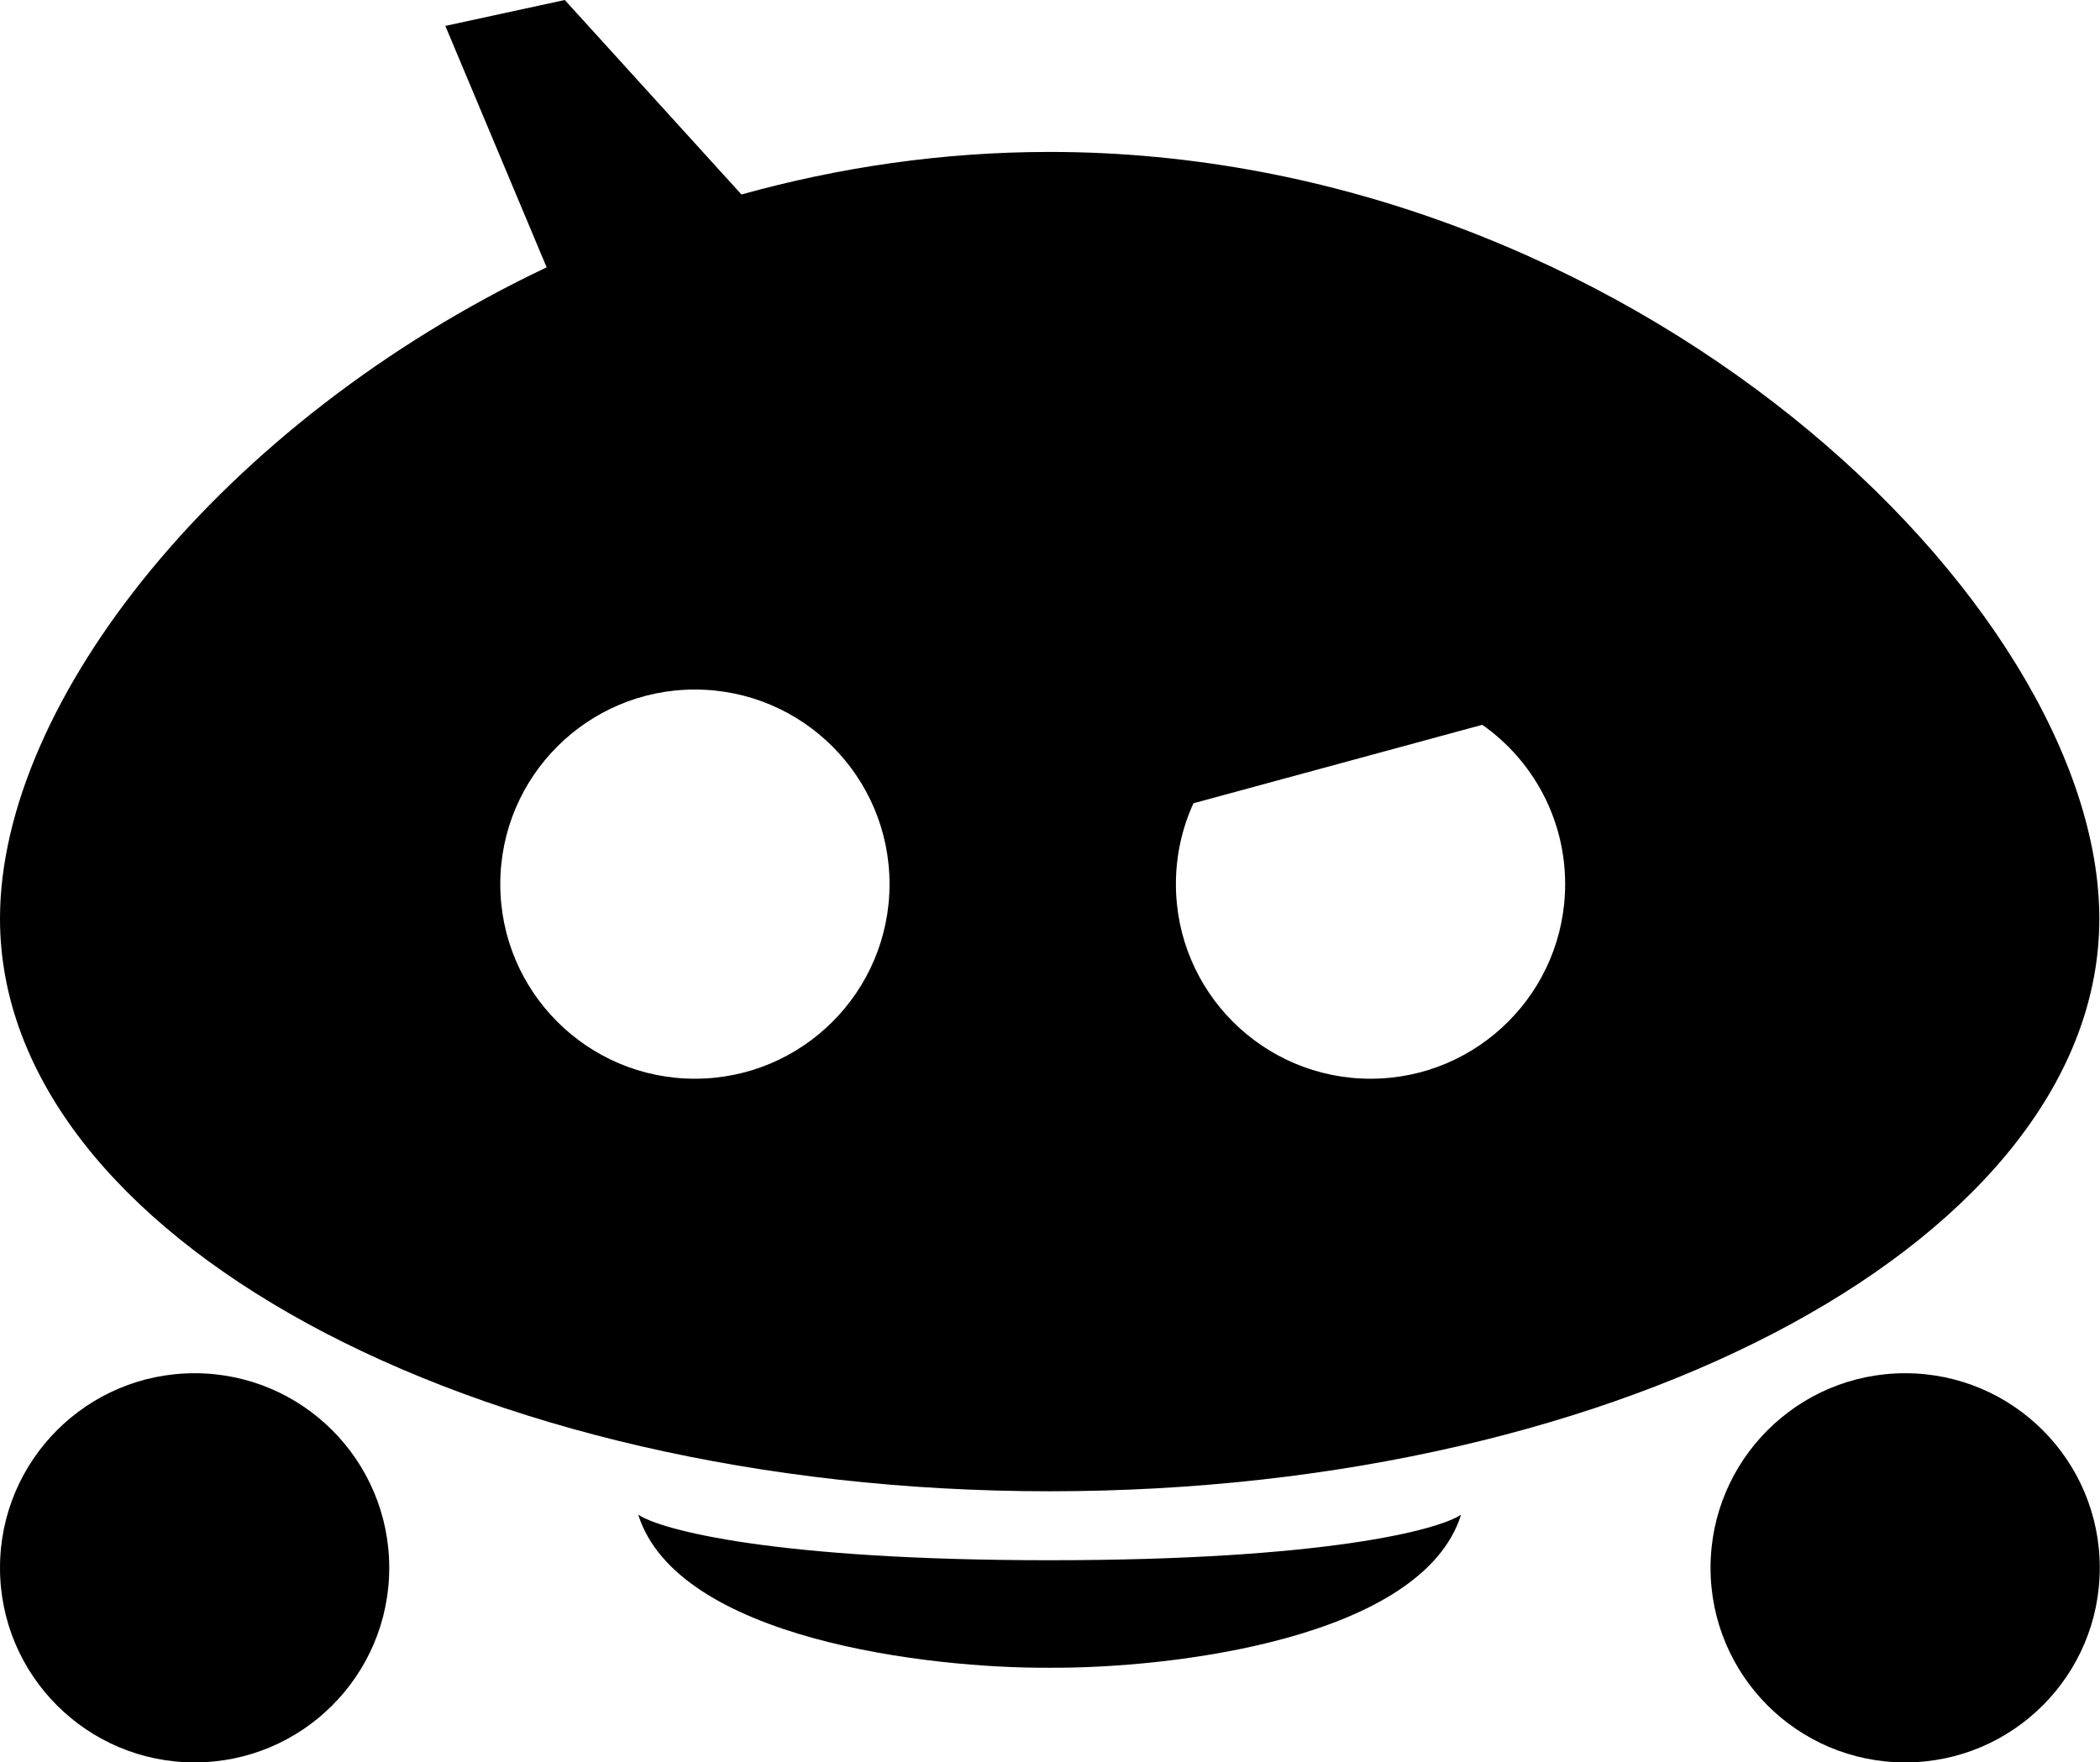 <svg width="3574" height="3000" viewBox="0 0 3574 3000" fill="none" xmlns="http://www.w3.org/2000/svg">
<path fill-rule="evenodd" clip-rule="evenodd" d="M1261.89 331.058C1427.75 284.867 1603.89 258.621 1786.43 258.621C2773.05 258.621 3572.86 1025.43 3572.86 1563.75C3572.86 2102.07 2773.05 2538.46 1786.43 2538.46C799.811 2538.46 0 2102.07 0 1563.75C0 1194.66 375.969 718.178 930.342 455.058L757.939 44.088L961.23 0L1261.89 331.058ZM1513.89 1504.97C1513.89 1687.91 1365.59 1836.21 1182.66 1836.21C999.732 1836.21 851.438 1687.91 851.438 1504.97C851.438 1322.04 999.732 1173.74 1182.66 1173.74C1365.59 1173.74 1513.89 1322.04 1513.89 1504.97ZM2031.13 1367.34C2011.96 1409.26 2001.28 1455.87 2001.28 1504.97C2001.28 1687.91 2149.57 1836.21 2332.5 1836.21C2515.43 1836.21 2663.73 1687.91 2663.73 1504.97C2663.73 1392.83 2607.99 1293.69 2522.71 1233.77L2031.13 1367.34Z" fill="black"/>
<path d="M662.451 2668.77C662.451 2851.7 514.156 3000 331.225 3000C148.295 3000 0 2851.7 0 2668.77C0 2485.83 148.295 2337.53 331.225 2337.53C514.156 2337.53 662.451 2485.83 662.451 2668.77Z" fill="black"/>
<path d="M3573.62 2668.77C3573.62 2851.7 3425.32 3000 3242.39 3000C3059.46 3000 2911.17 2851.7 2911.17 2668.77C2911.17 2485.83 3059.46 2337.53 3242.39 2337.53C3425.32 2337.53 3573.62 2485.83 3573.62 2668.77Z" fill="black"/>
<path d="M1086.18 2578.25C1124.19 2604.11 1317.46 2655.84 1786.43 2655.84C2255.39 2655.84 2448.66 2604.11 2486.68 2578.25C2419.92 2789.92 1992.03 2840.19 1786.43 2838.86C1580.83 2840.19 1152.94 2789.92 1086.18 2578.25Z" fill="black"/>
</svg>
